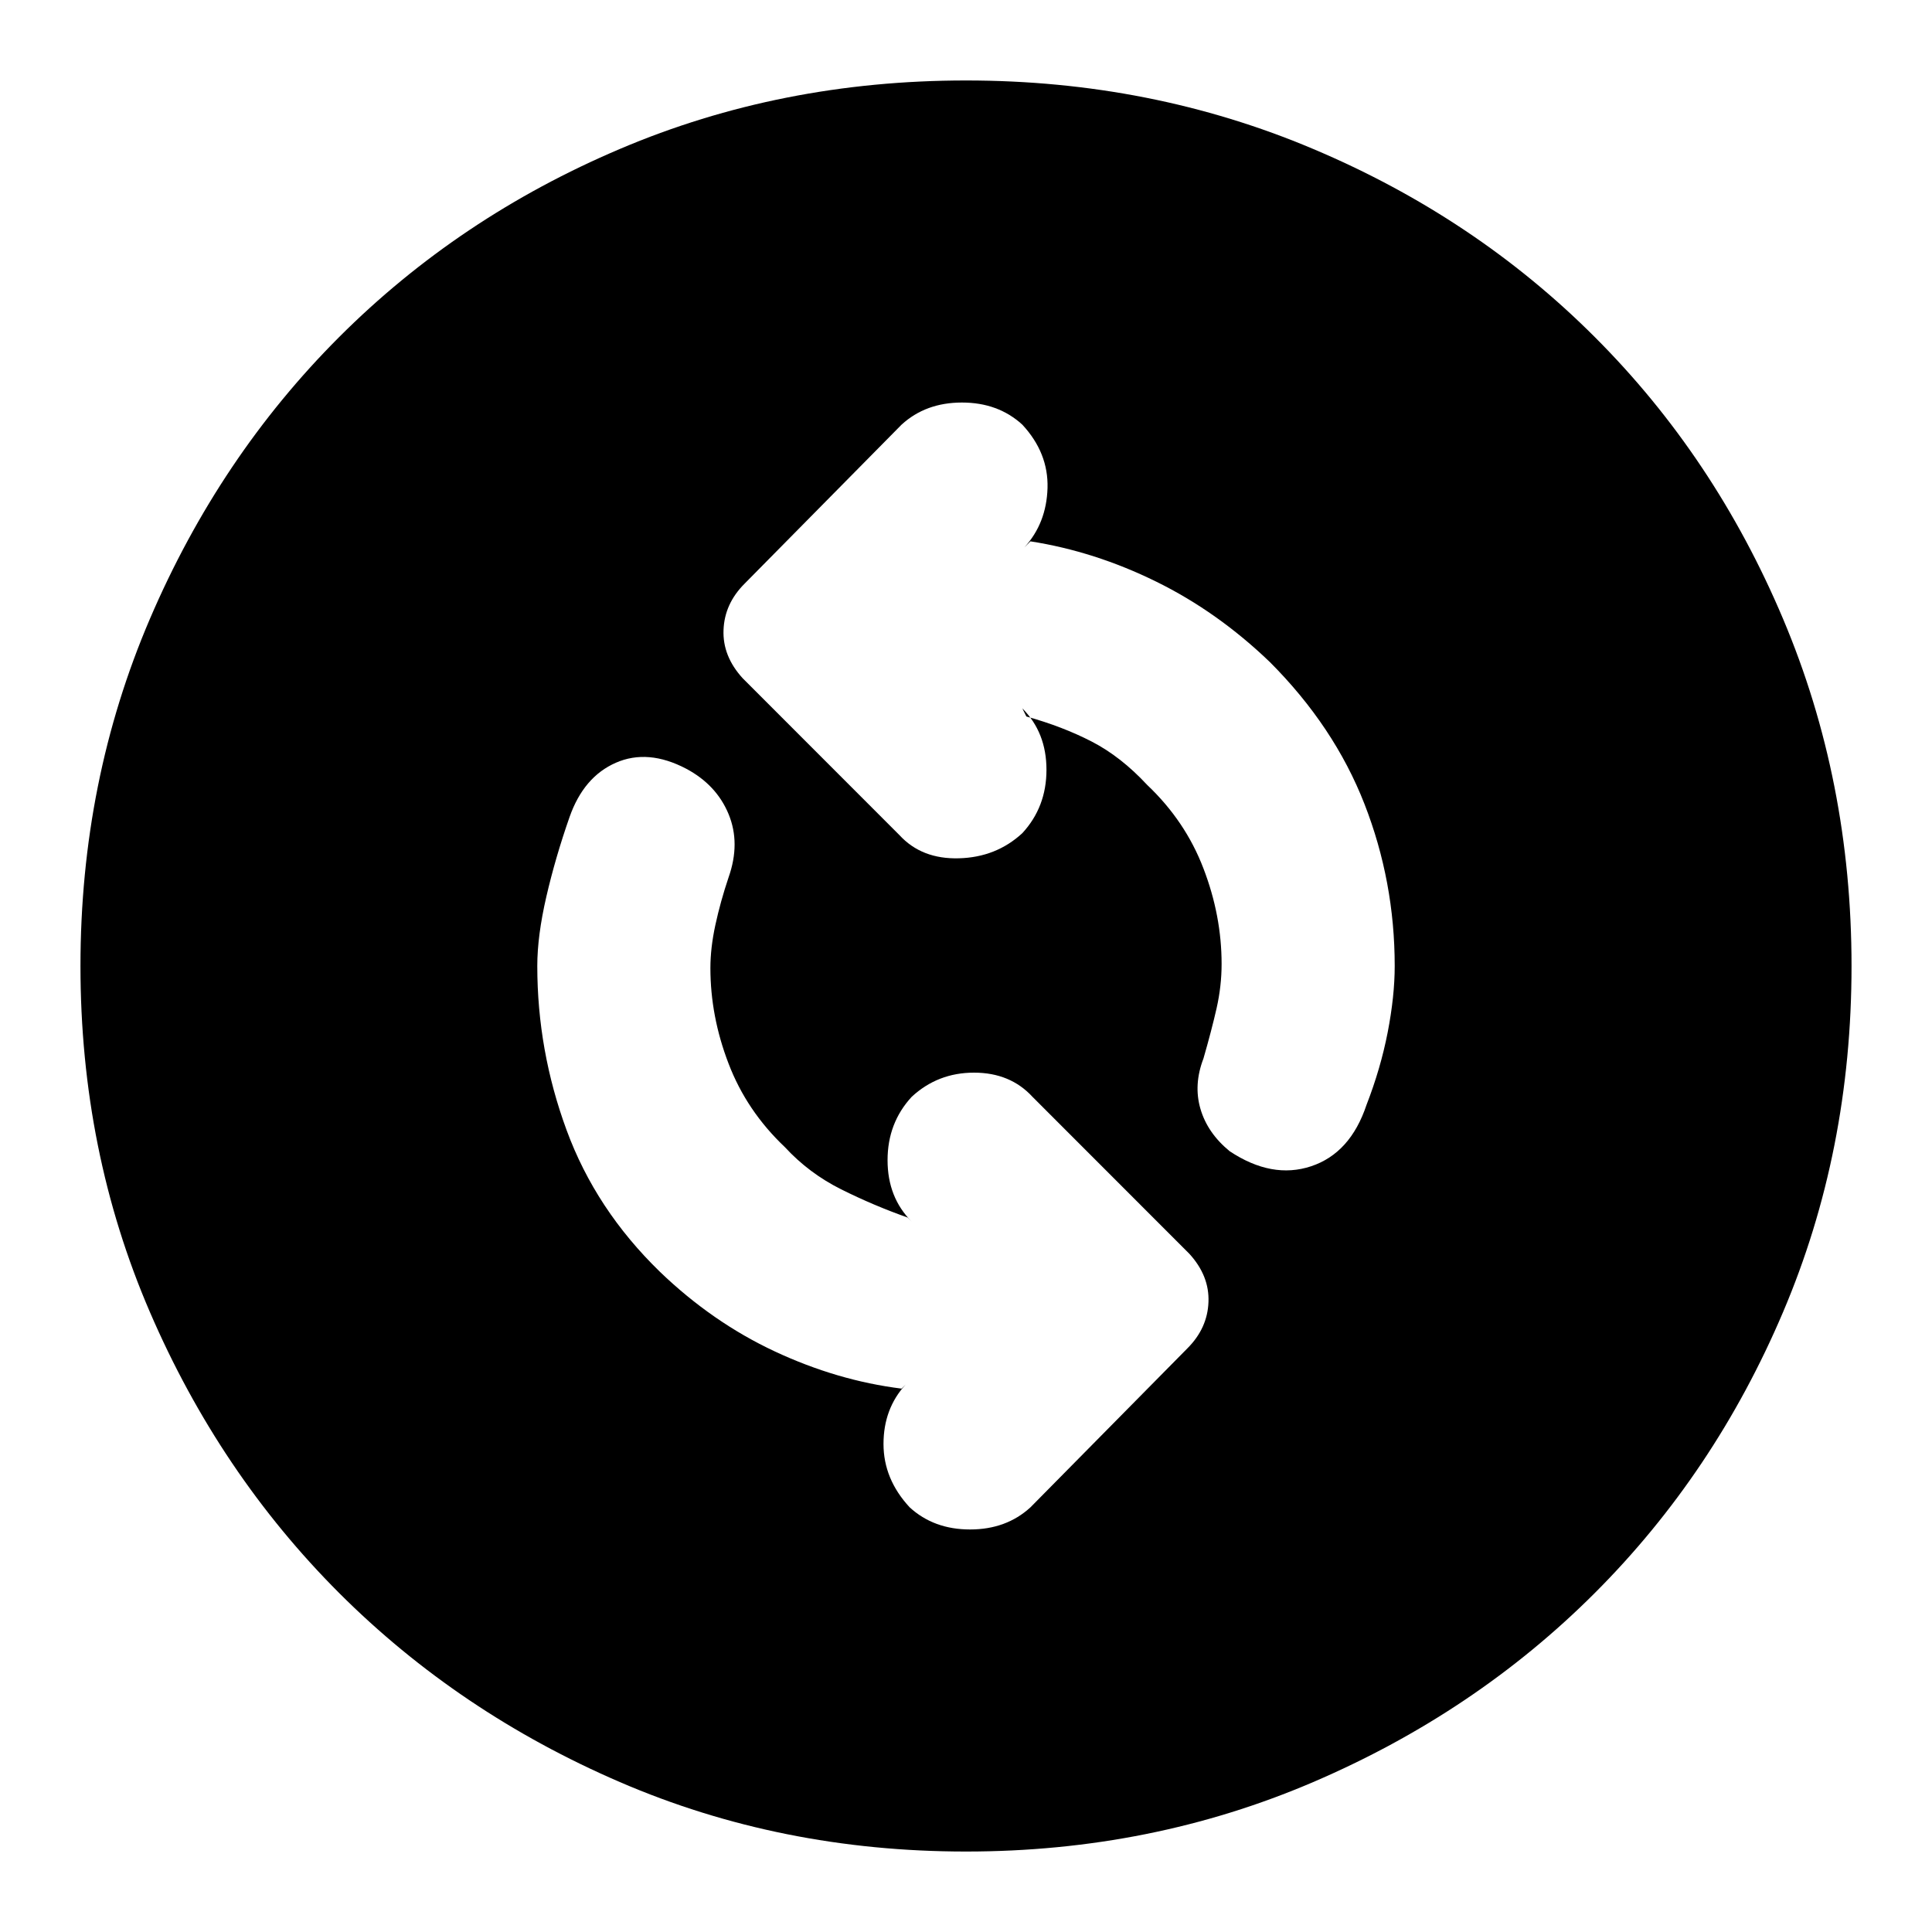 <svg xmlns="http://www.w3.org/2000/svg" height="20" width="20"><path d="M12.729 11.917q.438.291.844.156.406-.135.573-.635.146-.376.219-.75.073-.376.073-.688 0-.875-.313-1.677t-.979-1.469q-.542-.521-1.177-.833-.636-.313-1.302-.417l-.063.063q.229-.25.24-.615.01-.364-.261-.656-.25-.229-.625-.229t-.625.229L7.708 6.042q-.208.208-.218.479-.011.271.198.5l1.624 1.625q.23.25.615.239.385-.01.656-.26.25-.271.25-.656 0-.386-.25-.636l.042.084q.375.104.677.26.302.156.573.448.396.375.583.865.188.489.188.989 0 .229-.052.459-.052.229-.136.52-.104.271-.031.521t.302.438Zm-3.312 3.687q.25.229.625.229t.625-.229l1.625-1.646q.208-.208.218-.479.011-.271-.198-.5l-1.624-1.625q-.23-.25-.605-.25t-.645.25q-.25.271-.25.656 0 .386.25.636l-.042-.042q-.354-.125-.688-.292-.333-.166-.583-.437-.396-.375-.583-.865-.188-.489-.188-.989 0-.209.052-.448.052-.24.136-.49.125-.354 0-.656-.125-.302-.438-.469-.396-.208-.729-.062-.333.146-.479.562-.146.417-.24.823-.094.407-.094.719 0 .875.303 1.698.302.823.968 1.469.542.521 1.188.823.646.302 1.312.385l.042-.042q-.229.25-.229.615 0 .364.271.656ZM10 19.167q-1.917 0-3.583-.719-1.667-.719-2.907-1.958-1.239-1.24-1.958-2.907Q.833 11.917.833 10q0-1.917.719-3.594.719-1.677 1.958-2.916 1.24-1.24 2.907-1.948Q8.083.833 10 .833q1.917 0 3.594.709 1.677.708 2.916 1.948 1.24 1.239 1.948 2.916.709 1.677.709 3.594 0 1.917-.709 3.583-.708 1.667-1.948 2.907-1.239 1.239-2.916 1.958-1.677.719-3.594.719Z"/></svg>